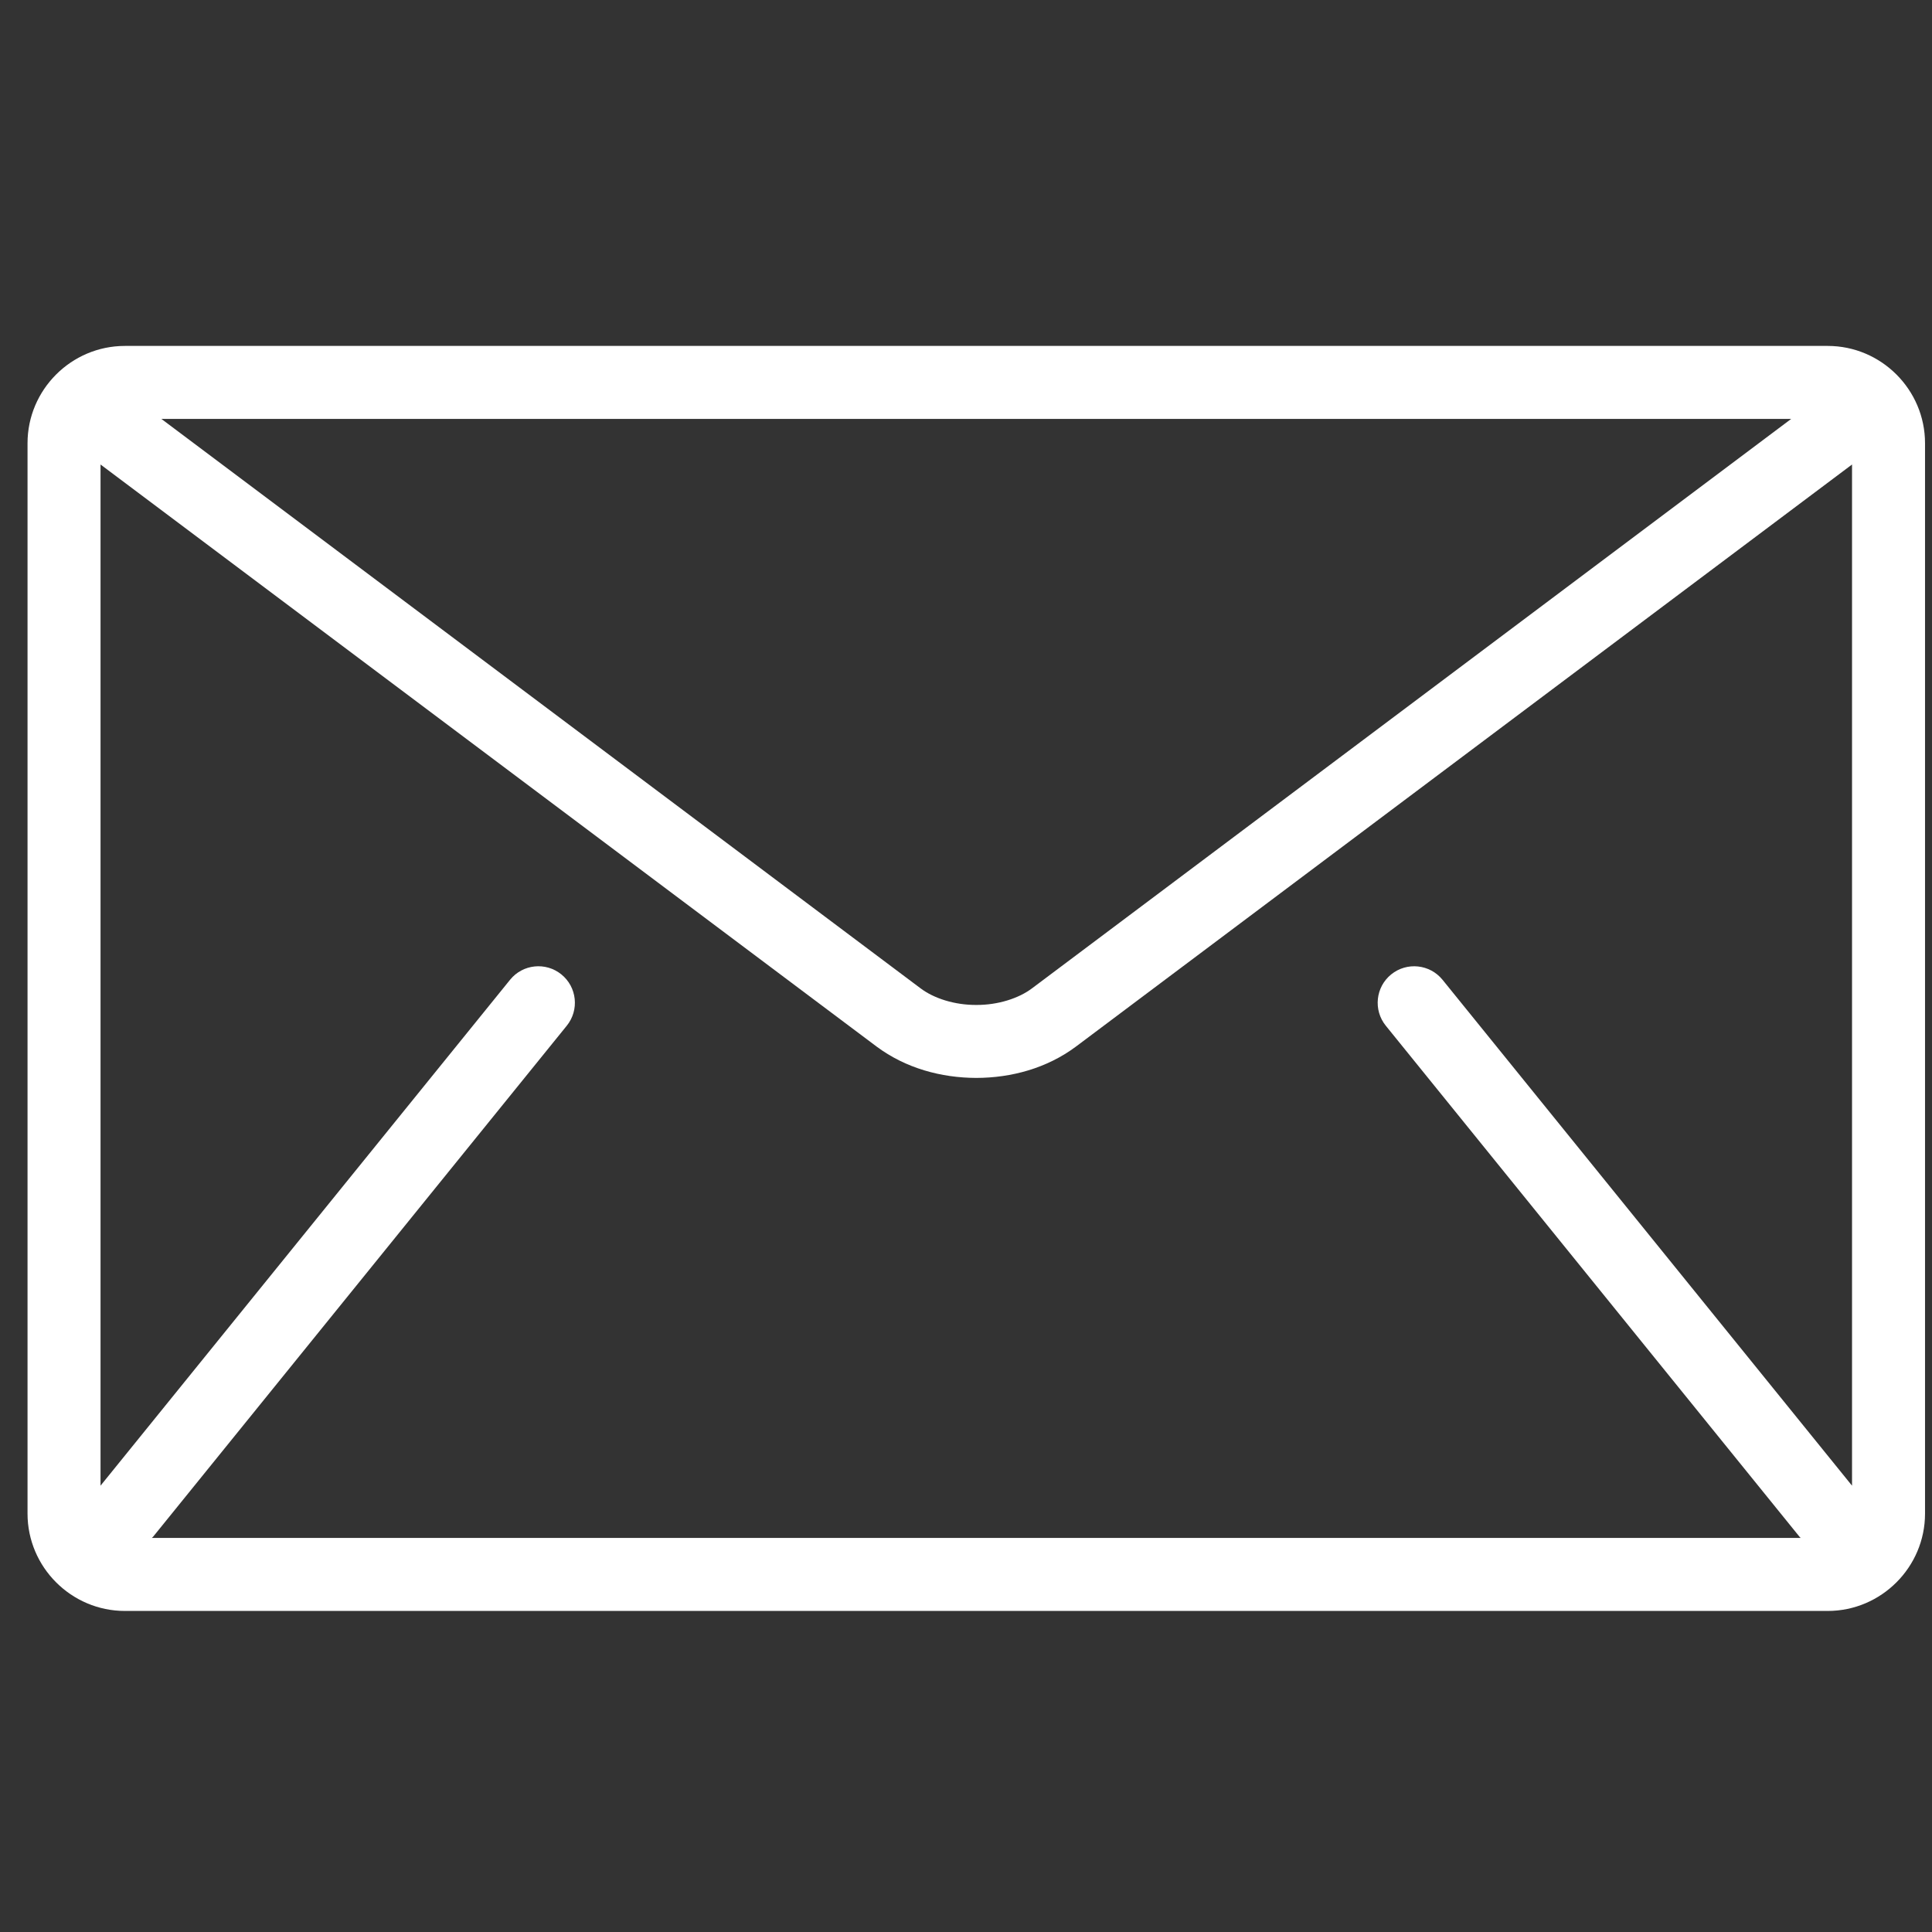 <svg width="56" height="56" viewBox="0 0 56 56" fill="none" xmlns="http://www.w3.org/2000/svg">
<rect x="0" y="0" width="56" height="56" fill="#333333" stroke="none"/>
<g clip-path="url(#clip0_135:1046)">
<path d="M52.978 10.027H3.619C2.067 10.027 0.798 11.296 0.798 12.847V43.873C0.798 45.424 2.067 46.694 3.619 46.694H52.978C54.529 46.694 55.798 45.424 55.798 43.873V12.847C55.798 11.296 54.529 10.027 52.978 10.027ZM51.919 12.142L29.921 28.642C29.525 28.943 28.918 29.132 28.298 29.129C27.678 29.132 27.071 28.943 26.676 28.642L4.677 12.142H51.919ZM40.168 29.731L52.156 44.539C52.167 44.554 52.182 44.565 52.195 44.578H4.401C4.414 44.564 4.429 44.554 4.441 44.539L16.428 29.731C16.795 29.277 16.726 28.611 16.271 28.243C15.817 27.876 15.151 27.945 14.784 28.4L2.914 43.063V13.464L25.407 30.334C26.253 30.964 27.281 31.241 28.298 31.244C29.313 31.242 30.343 30.965 31.189 30.334L53.682 13.464V43.063L41.813 28.4C41.445 27.946 40.779 27.876 40.325 28.243C39.871 28.61 39.801 29.277 40.168 29.731Z" fill="white"/>
</g>
<defs>
<clipPath id="clip0_135:1046">
<rect width="55" height="55" fill="white" transform="translate(0.798 0.86)"/>
</clipPath>
</defs>
</svg>
